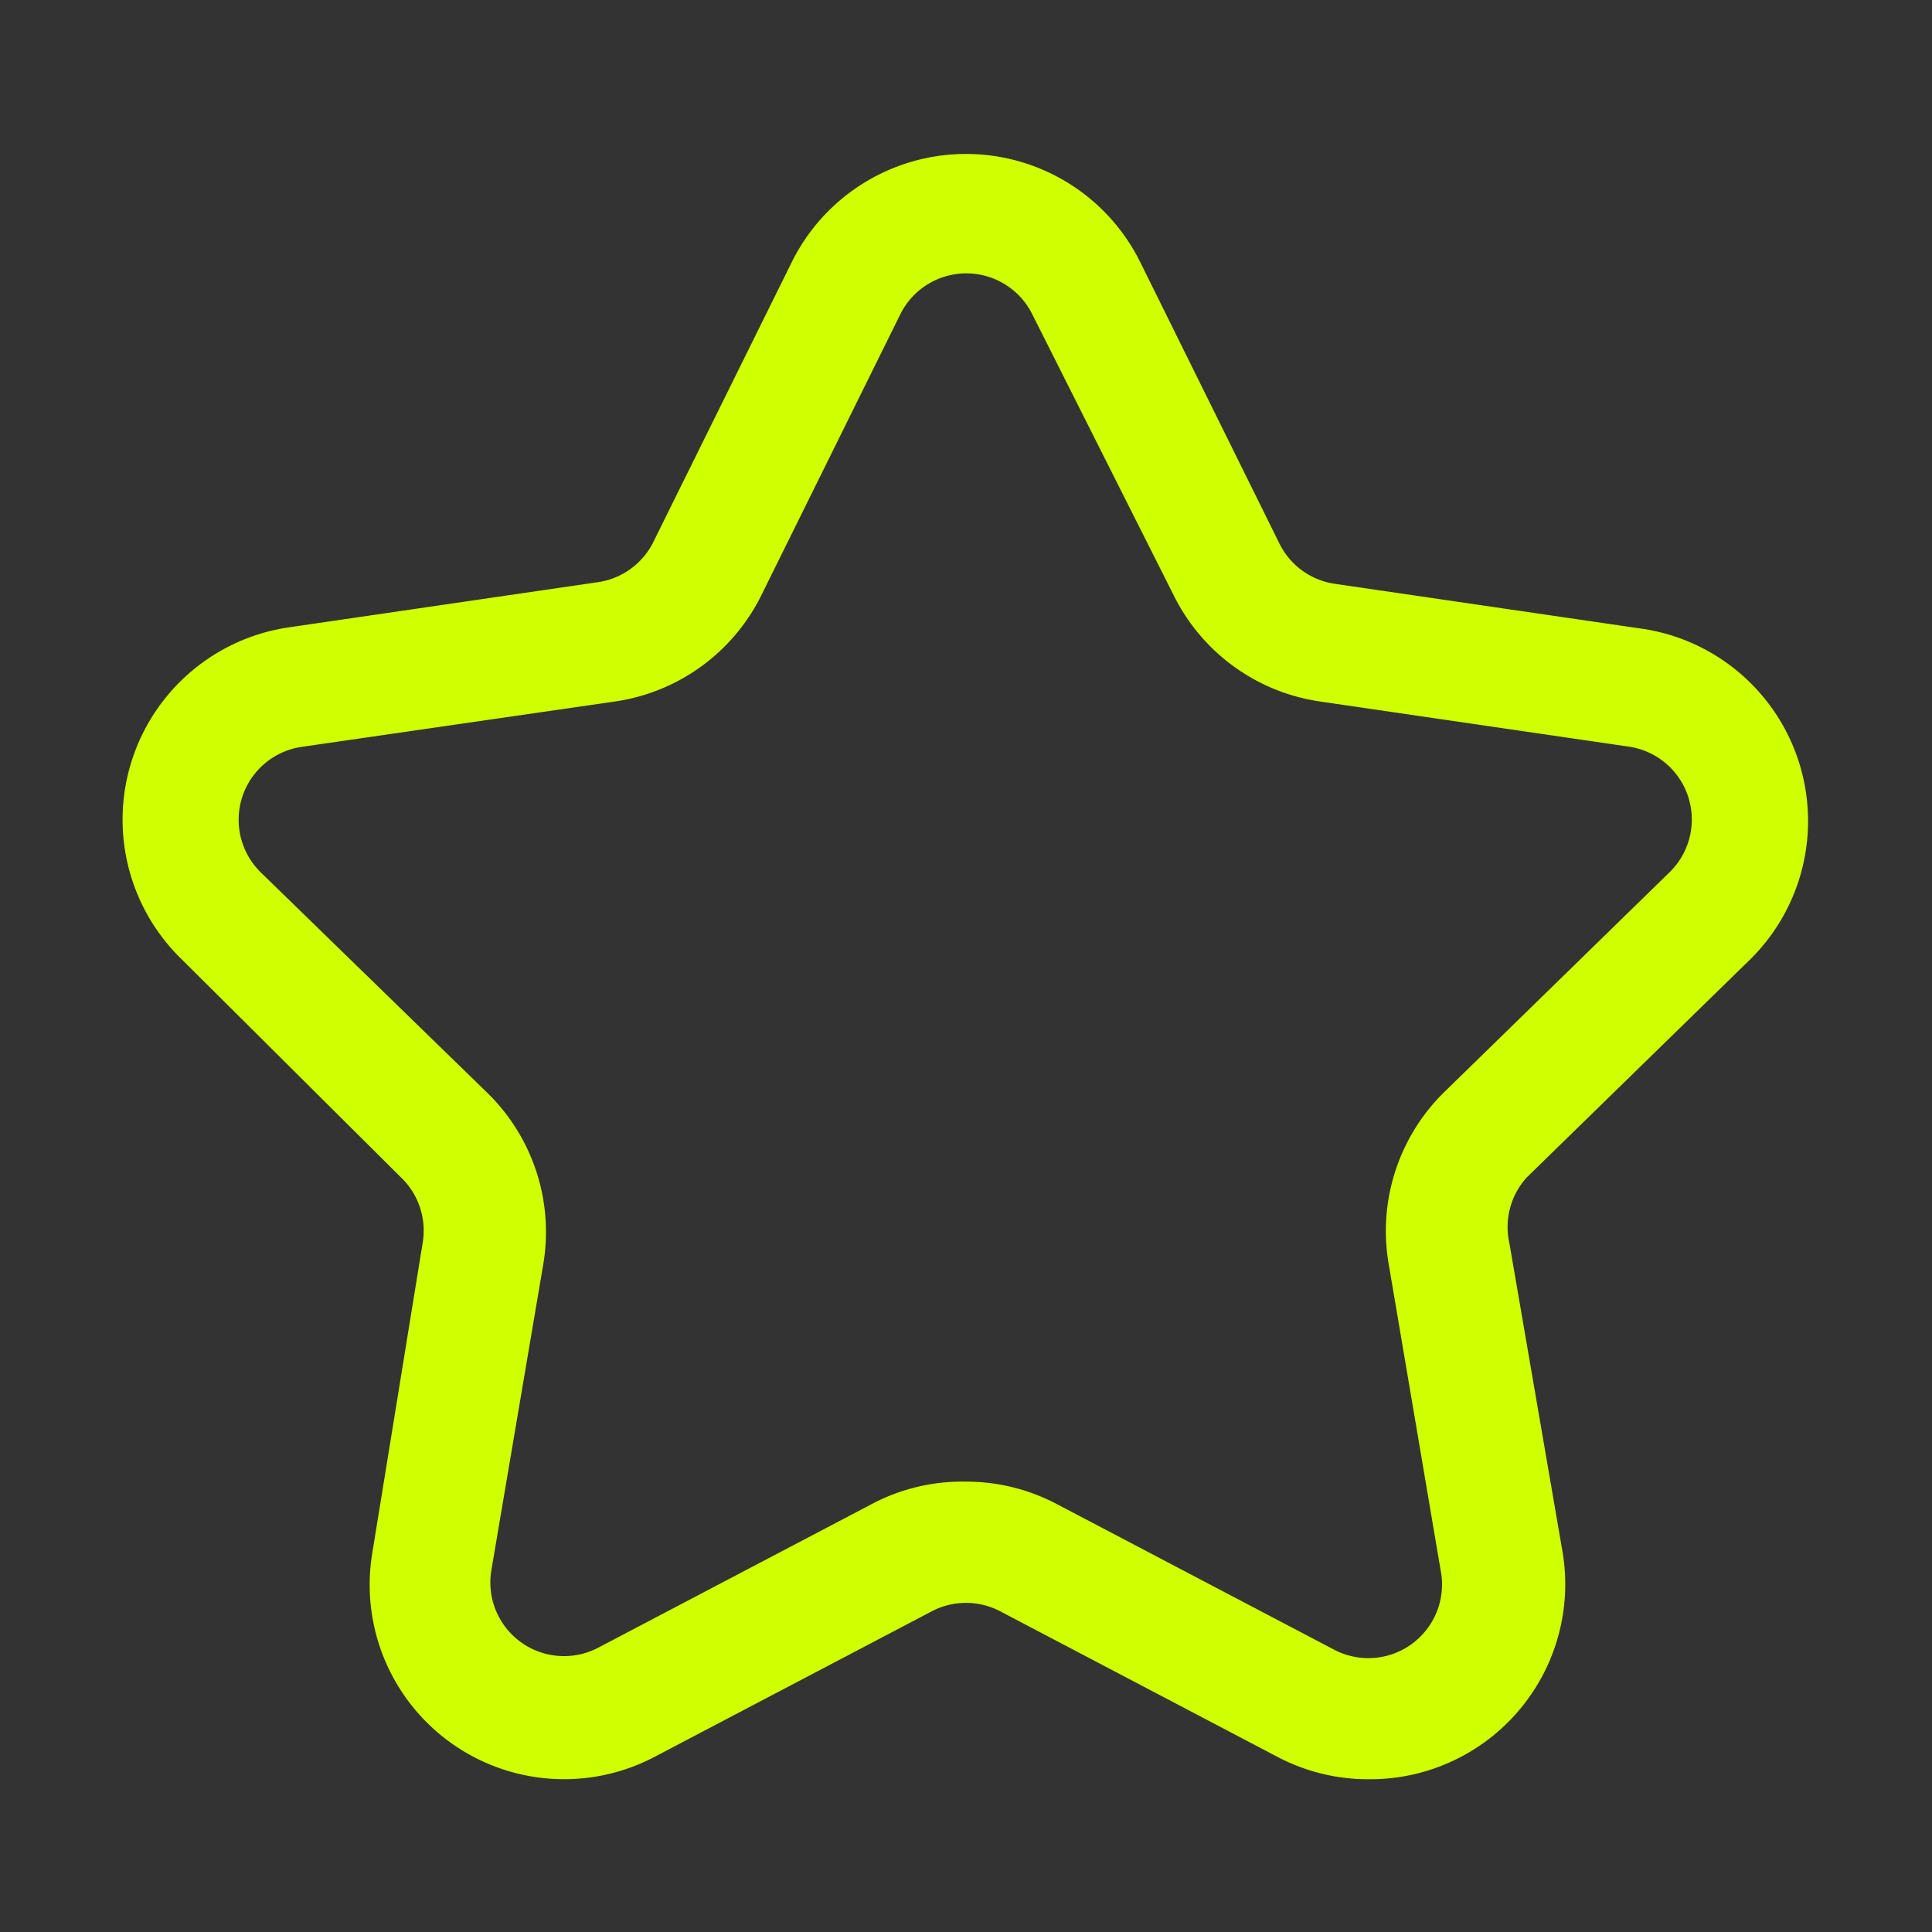 <svg xmlns="http://www.w3.org/2000/svg" xmlns:xlink="http://www.w3.org/1999/xlink" xmlns:svgjs="http://svgjs.com/svgjs" width="512" height="512" x="0" y="0" viewBox="0 0 32 32" style="enable-background:new 0 0 512 512" xml:space="preserve" class=""><rect x="0" y="0" width="32" height="32" fill="#333333" stroke="none"/><g><g xmlns="http://www.w3.org/2000/svg" id="message"><path d="m22.66 29.47a3.22 3.22 0 0 1 -1.5-.37l-4.59-2.41a1.22 1.22 0 0 0 -1.14 0l-4.59 2.41a3.22 3.22 0 0 1 -4.67-3.4l.83-5.11a1.22 1.22 0 0 0 -.35-1.08l-3.65-3.63a3.22 3.22 0 0 1 1.79-5.49l5.13-.75a1.22 1.22 0 0 0 .89-.64l2.3-4.65a3.22 3.22 0 0 1 5.78 0l2.3 4.65a1.22 1.22 0 0 0 .92.67l5.13.75a3.22 3.22 0 0 1 1.76 5.46l-3.71 3.62a1.22 1.22 0 0 0 -.29 1.09l.88 5.11a3.23 3.23 0 0 1 -3.17 3.77zm-6.66-4.93a3.22 3.22 0 0 1 1.5.37l4.59 2.41a1.22 1.22 0 0 0 1.77-1.32l-.86-5.07a3.22 3.22 0 0 1 .93-2.85l3.71-3.62a1.22 1.22 0 0 0 -.64-2.09l-5.13-.75a3.22 3.22 0 0 1 -2.43-1.76l-2.34-4.65a1.22 1.22 0 0 0 -2.19 0l-2.3 4.65a3.22 3.22 0 0 1 -2.43 1.76l-5.18.75a1.22 1.22 0 0 0 -.68 2.08l3.72 3.62a3.22 3.22 0 0 1 .96 2.86l-.86 5.07a1.22 1.22 0 0 0 1.77 1.29l4.59-2.41a3.22 3.22 0 0 1 1.5-.34z" fill="#cfff00" data-original="#000000" class=""></path></g></g></svg>